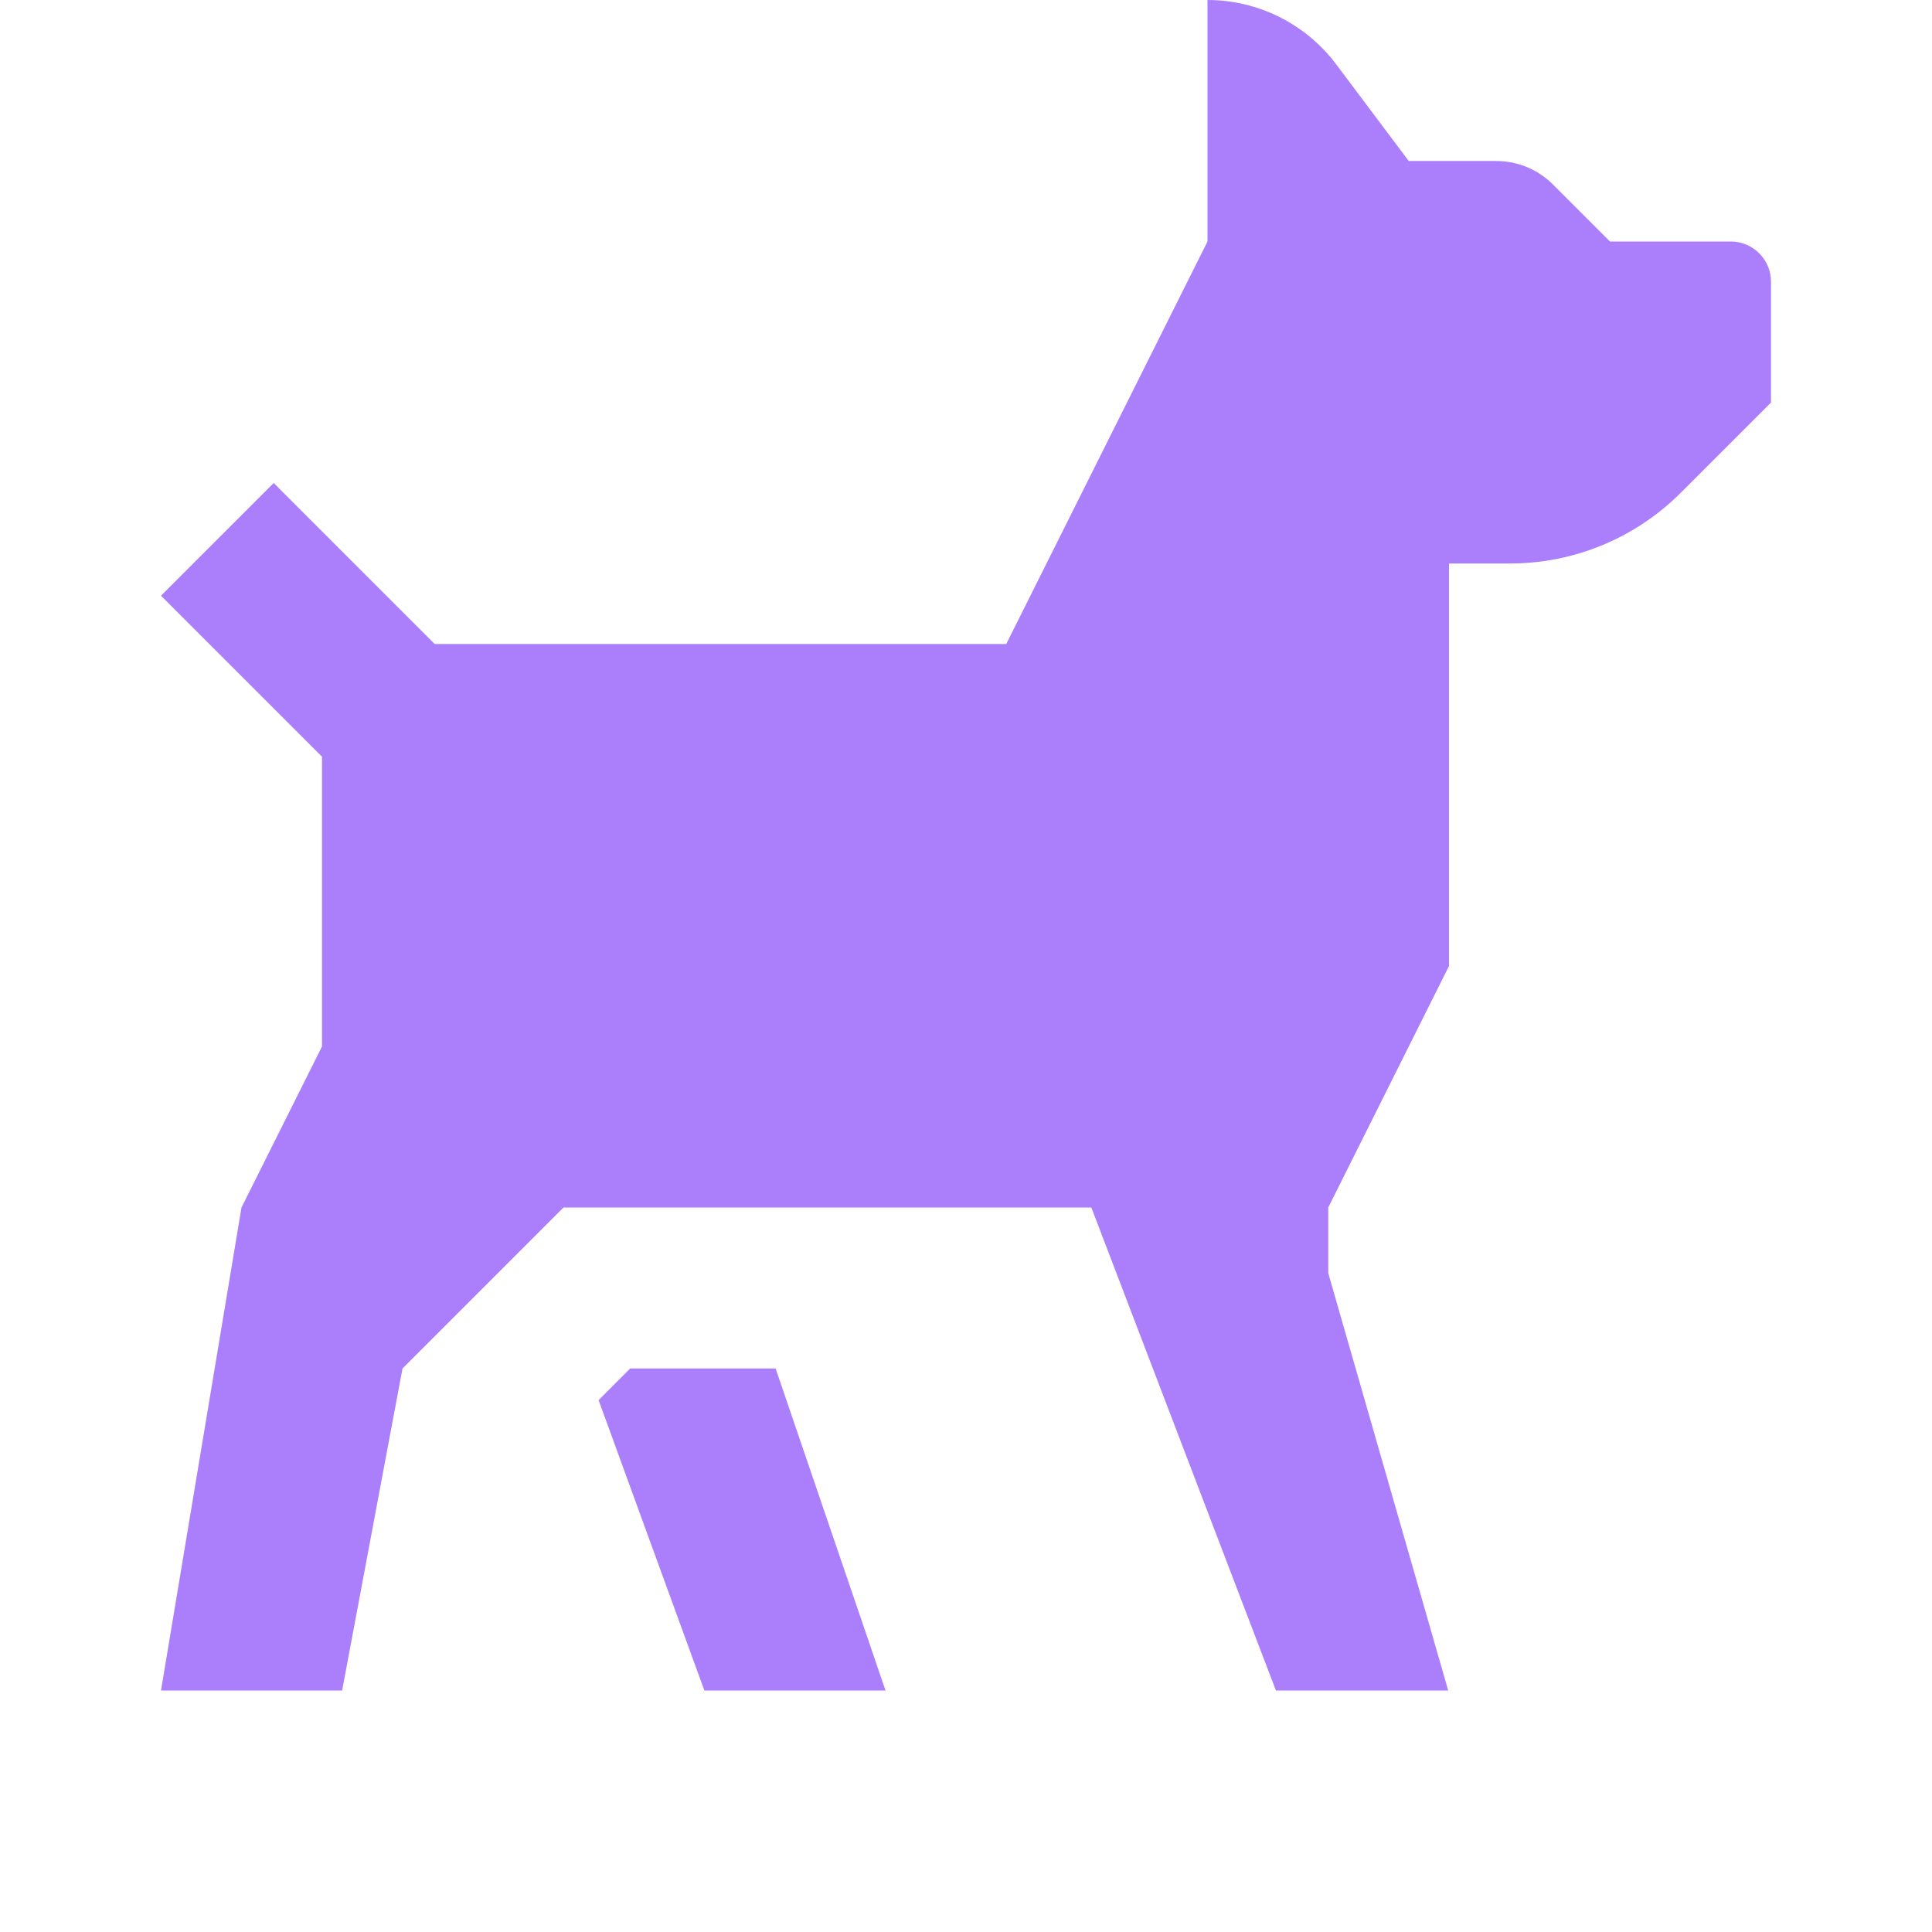 <svg width="24" height="24" viewBox="0 0 24 24" fill="none" xmlns="http://www.w3.org/2000/svg">
    <path d="M15 0V3L12.5 8H5.4L3.4 6L2 7.4L4 9.4V11V13L3 15L2 21H4.25L5 17L7 15H13.557L15.85 21H17.99L16.5 15.815V15L18 12V7H18.758C19.554 7 20.317 6.684 20.879 6.121L22 5V3.5C22 3.224 21.776 3 21.5 3H20L19.293 2.293C19.105 2.105 18.851 2 18.586 2H17.5L16.6 0.801C16.222 0.297 15.63 0 15 0ZM7.828 17L7.436 17.393L8.75 21H11L9.635 17H7.828Z" fill="#AB7EFB"/>
</svg>

